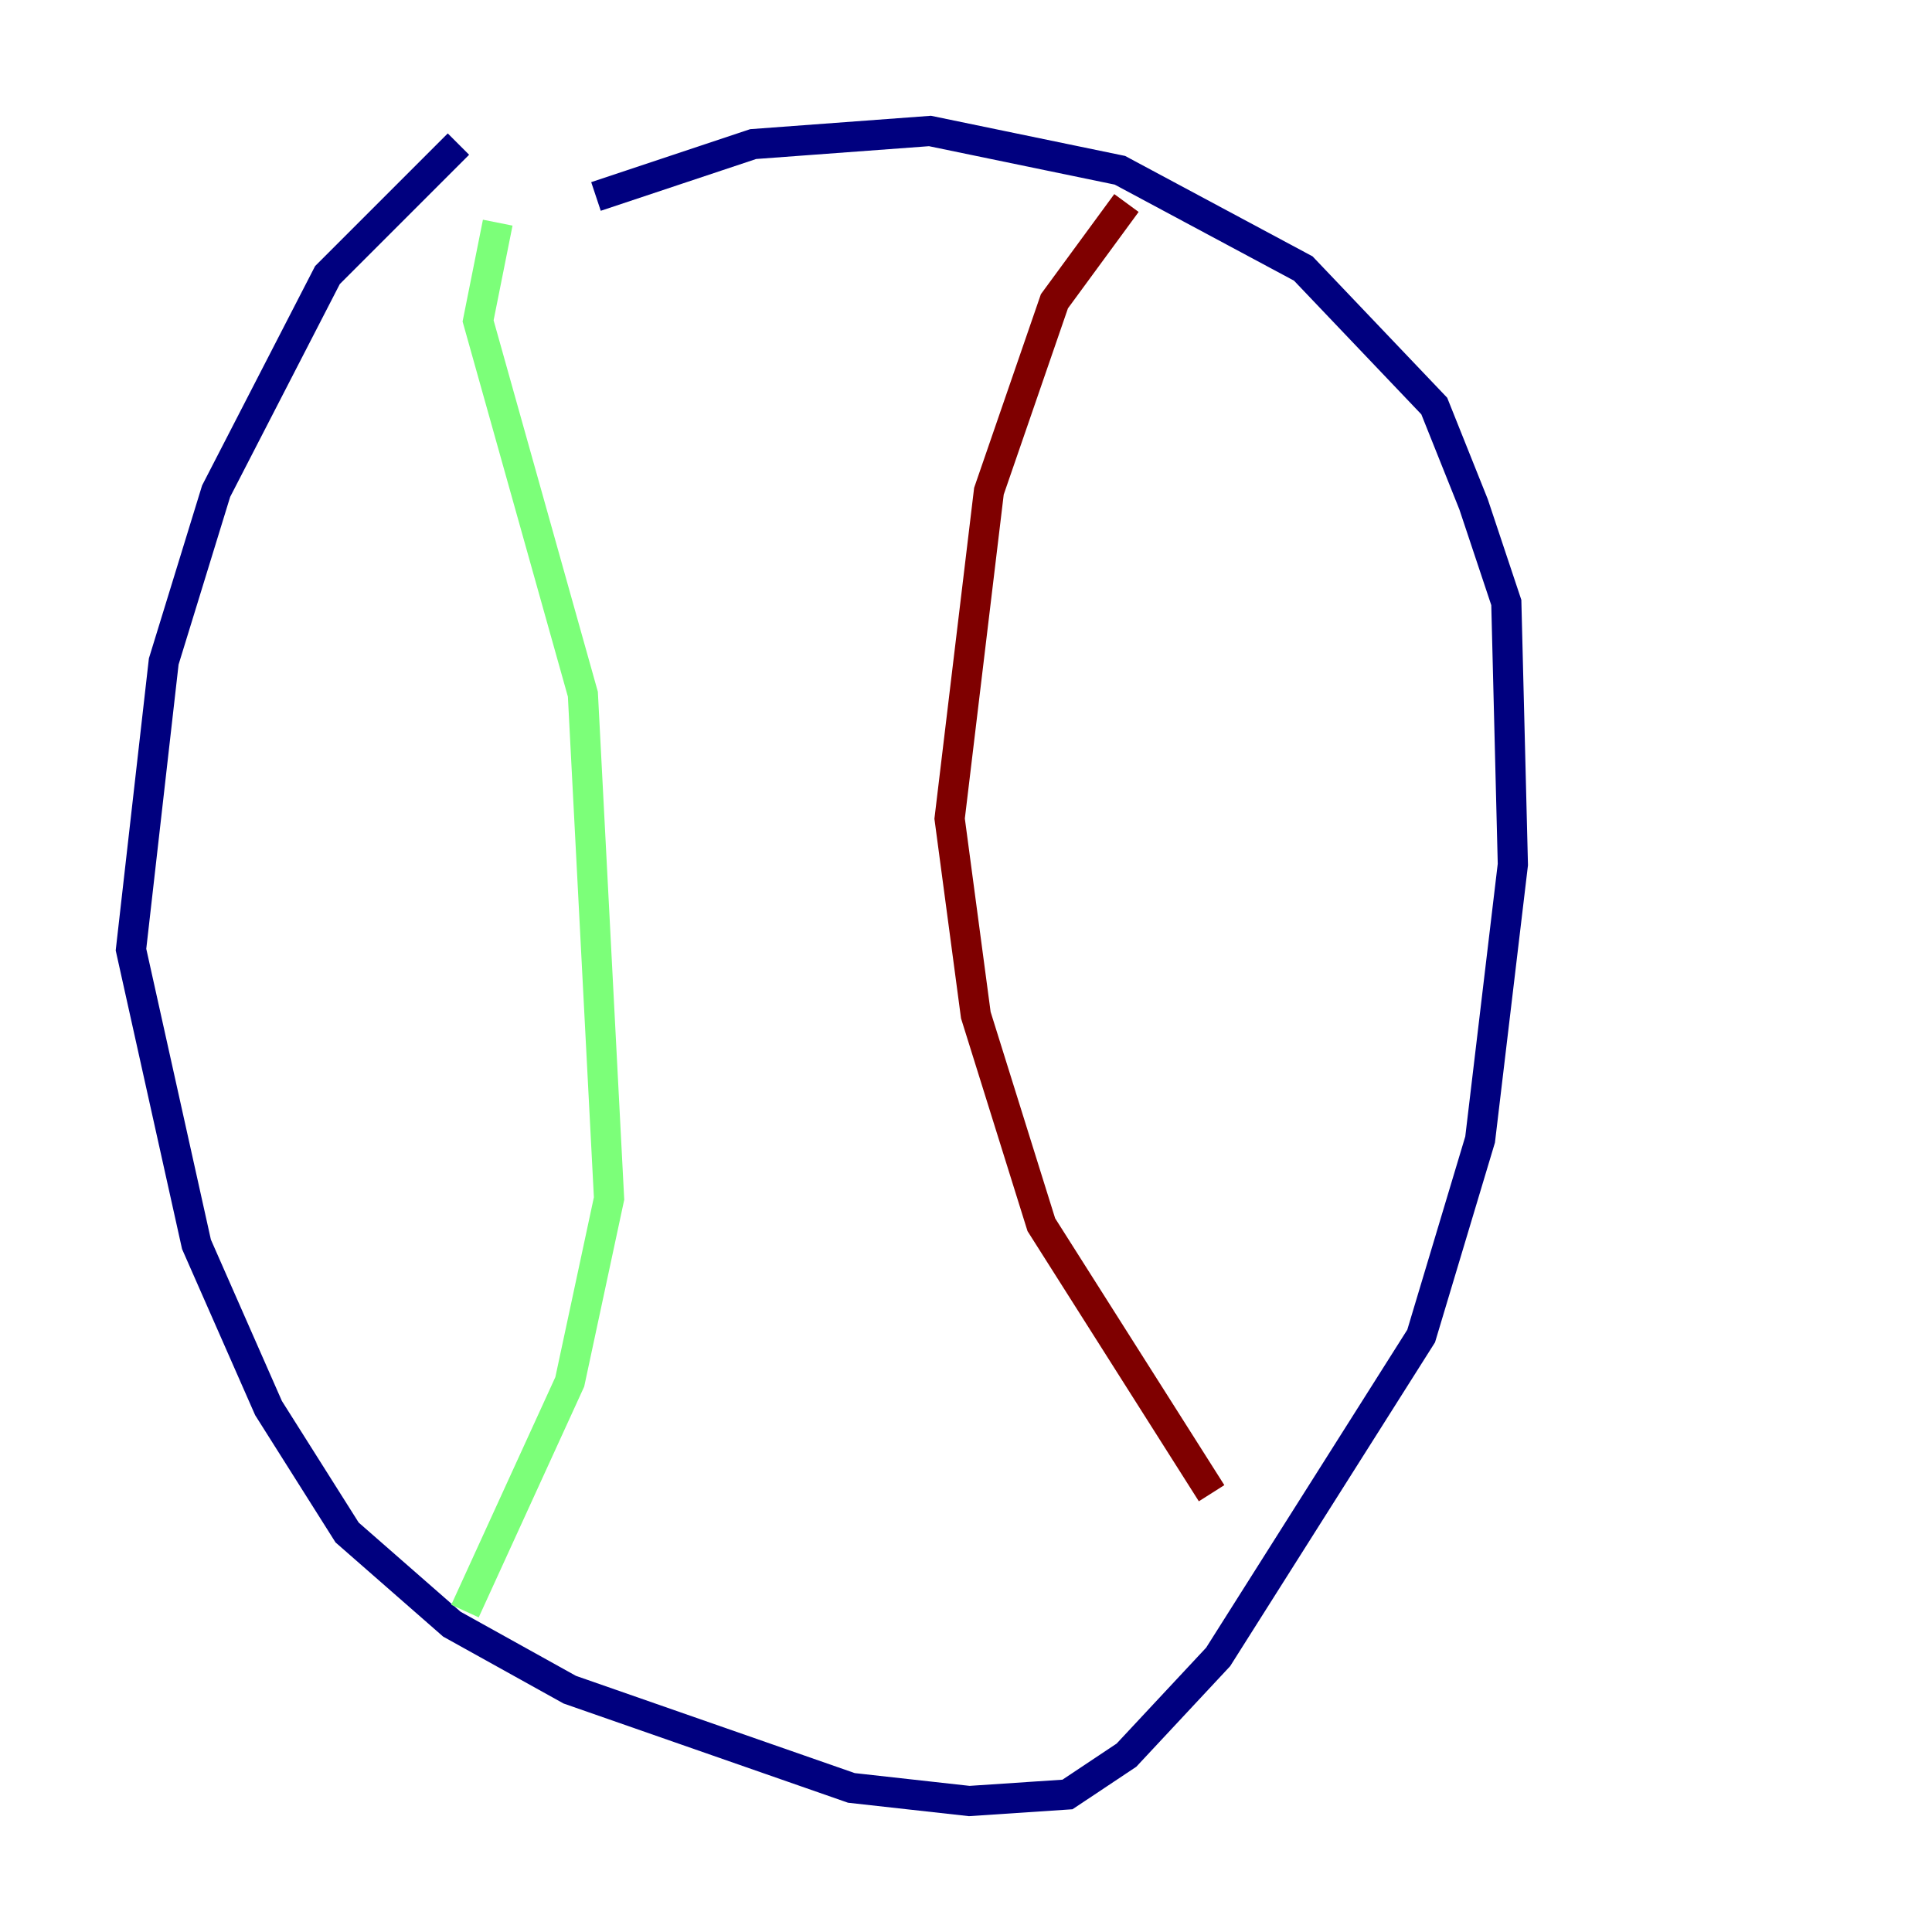 <?xml version="1.0" encoding="utf-8" ?>
<svg baseProfile="tiny" height="128" version="1.2" viewBox="0,0,128,128" width="128" xmlns="http://www.w3.org/2000/svg" xmlns:ev="http://www.w3.org/2001/xml-events" xmlns:xlink="http://www.w3.org/1999/xlink"><defs /><polyline fill="none" points="30.373,9.546 21.695,18.224 14.319,32.542 10.848,43.824 8.678,62.915 13.017,82.441 17.79,93.288 22.997,101.532 29.939,107.607 37.749,111.946 56.407,118.454 64.217,119.322 70.725,118.888 74.63,116.285 80.705,109.776 94.156,88.515 98.061,75.498 100.231,57.275 99.797,39.919 97.627,33.41 95.024,26.902 86.346,17.79 74.197,11.281 61.614,8.678 49.898,9.546 39.485,13.017" stroke="#00007f" stroke-width="2" /><polyline fill="none" points="32.976,14.752 31.675,21.261 38.617,45.993 40.352,79.403 37.749,91.552 30.807,106.739" stroke="#7cff79" stroke-width="2" /><polyline fill="none" points="74.63,13.451 69.858,19.959 65.519,32.542 62.915,54.237 64.651,67.254 68.99,81.139 80.271,98.929" stroke="#7f0000" stroke-width="2" /></svg>